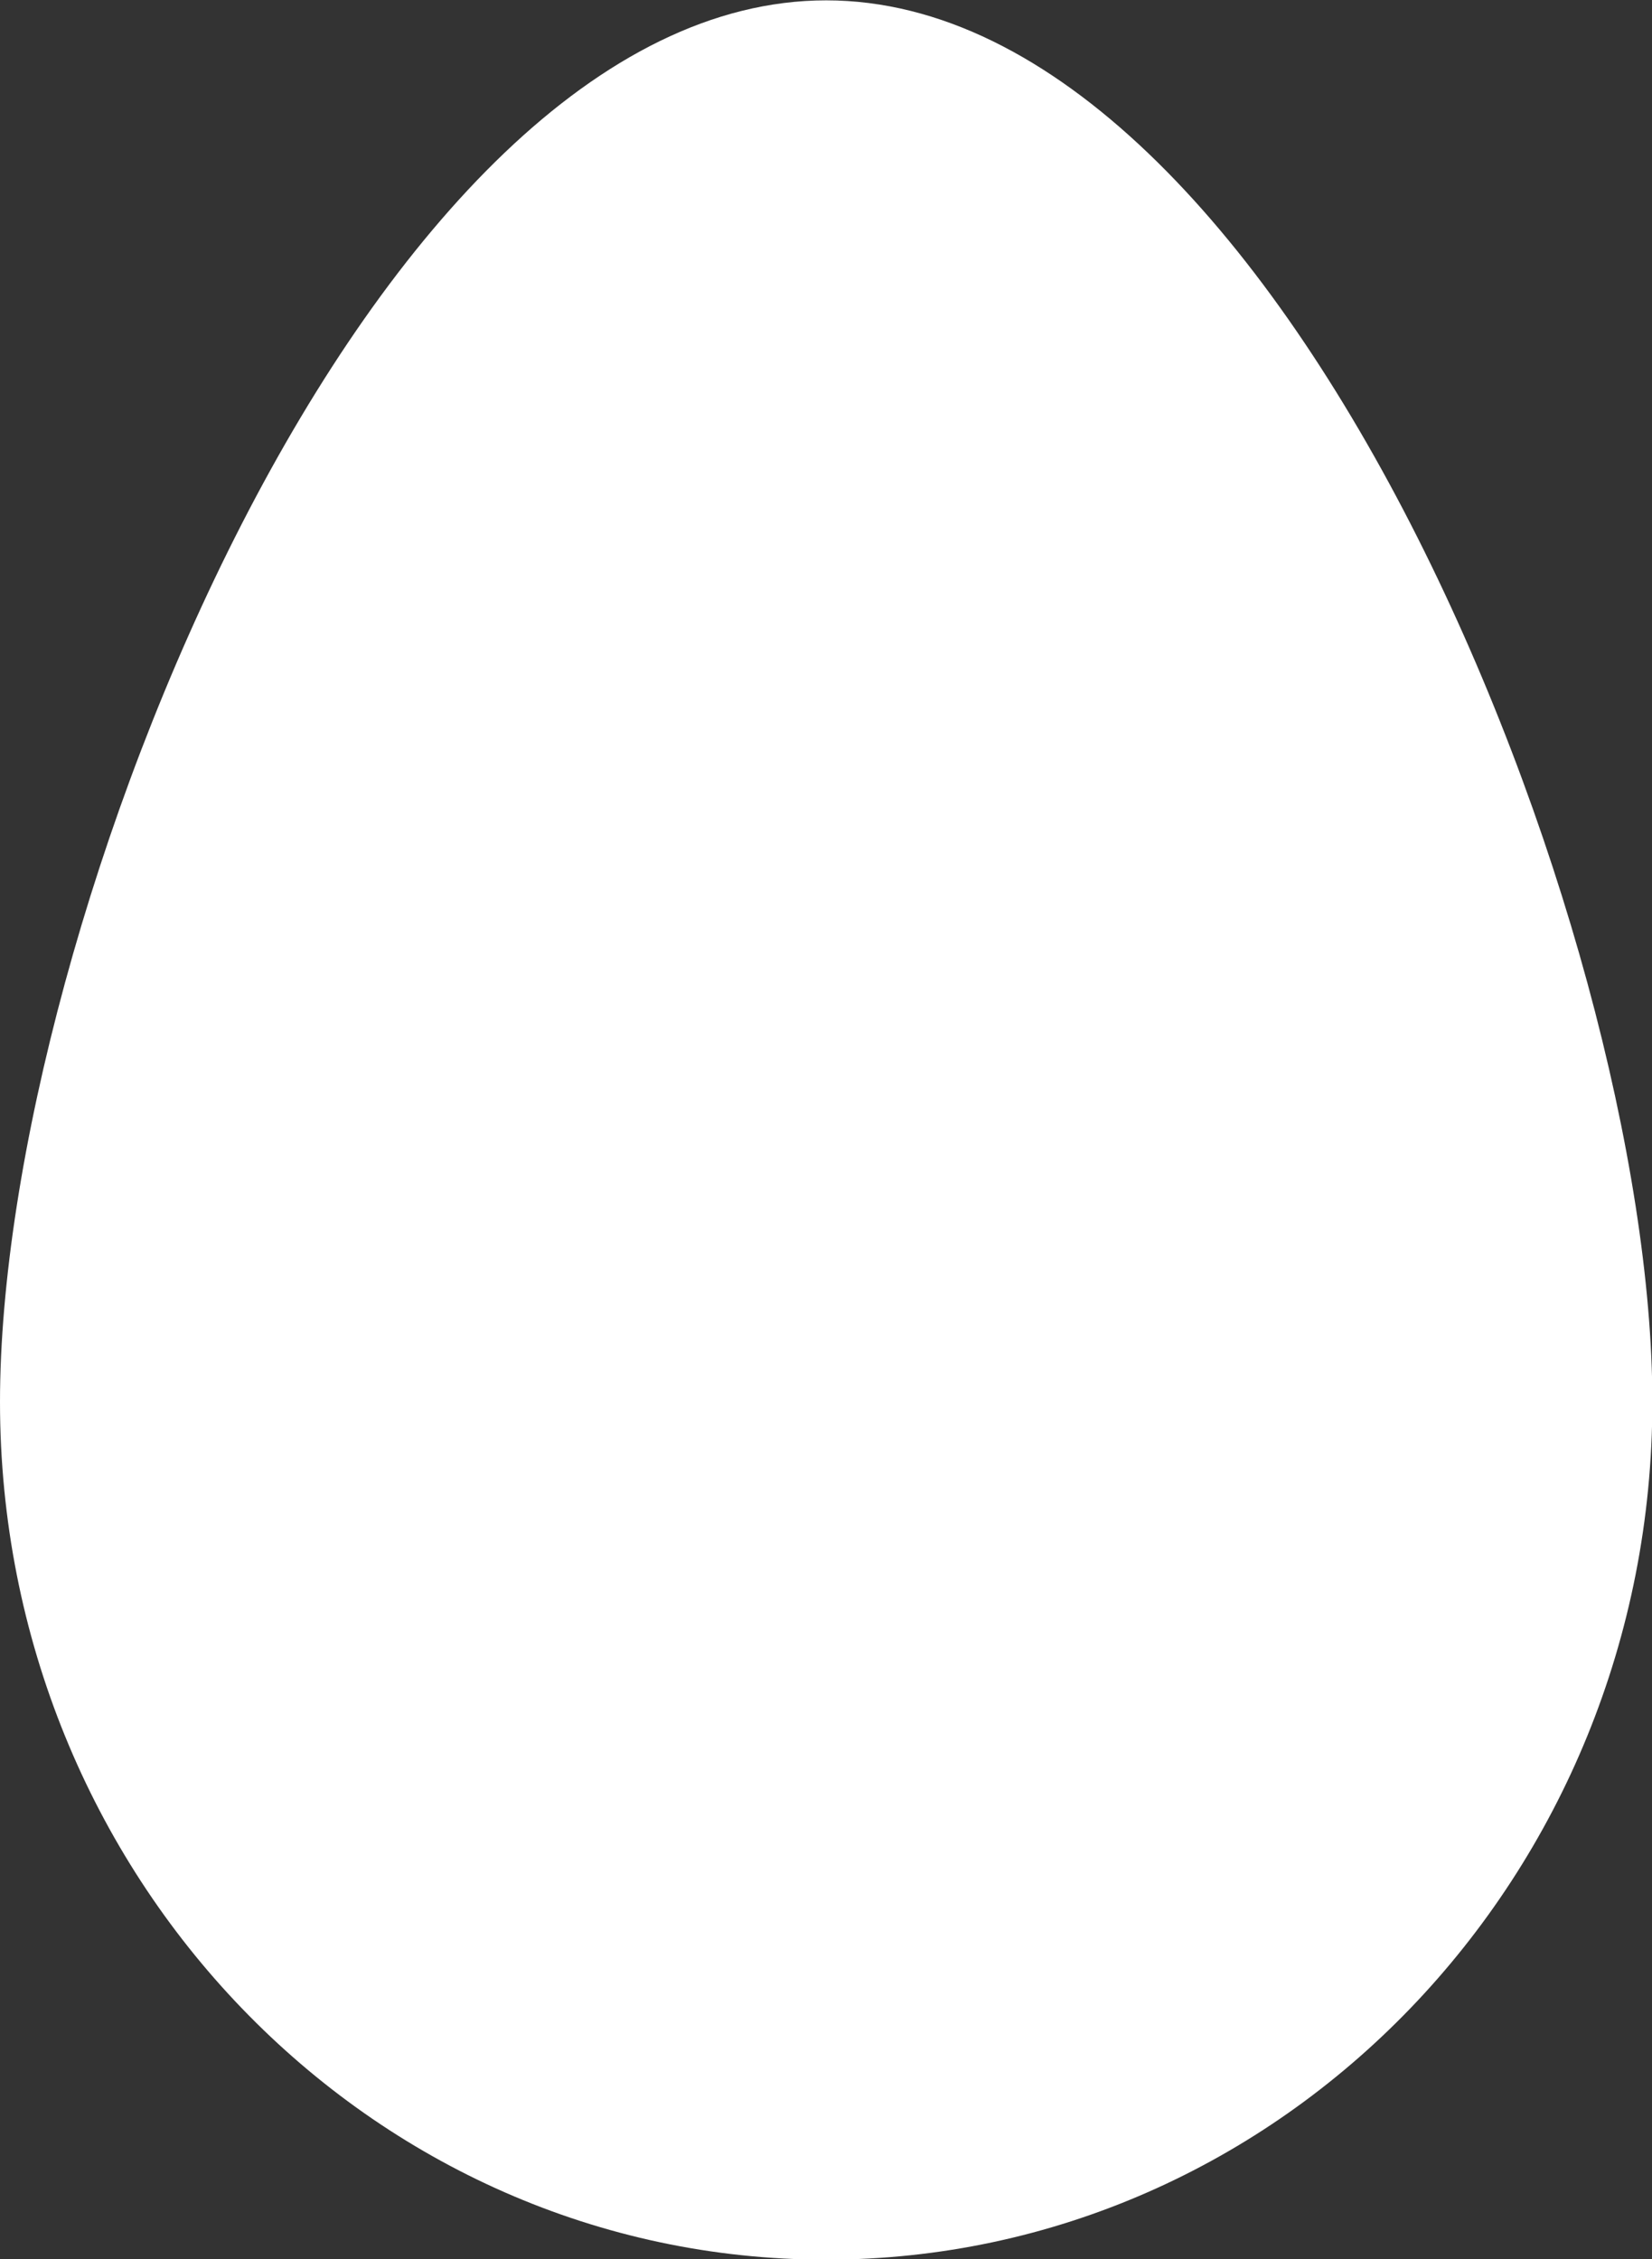 <svg id="Слой_1" data-name="Слой 1" xmlns="http://www.w3.org/2000/svg" viewBox="0 0 46.79 63.98"><rect x="0" y="0" width="46.79" height="63.98" fill="#333333" stroke="none"/><defs><style>.cls-1{fill:#fff;}</style></defs><title>egg</title><path class="cls-1" d="M-31.77,688.32c0,13.41-10.48,24.29-23.4,24.29s-23.4-10.87-23.4-24.29,10.48-39.69,23.4-39.69S-31.77,674.9-31.77,688.32Z" transform="translate(78.57 -648.62)"/></svg>